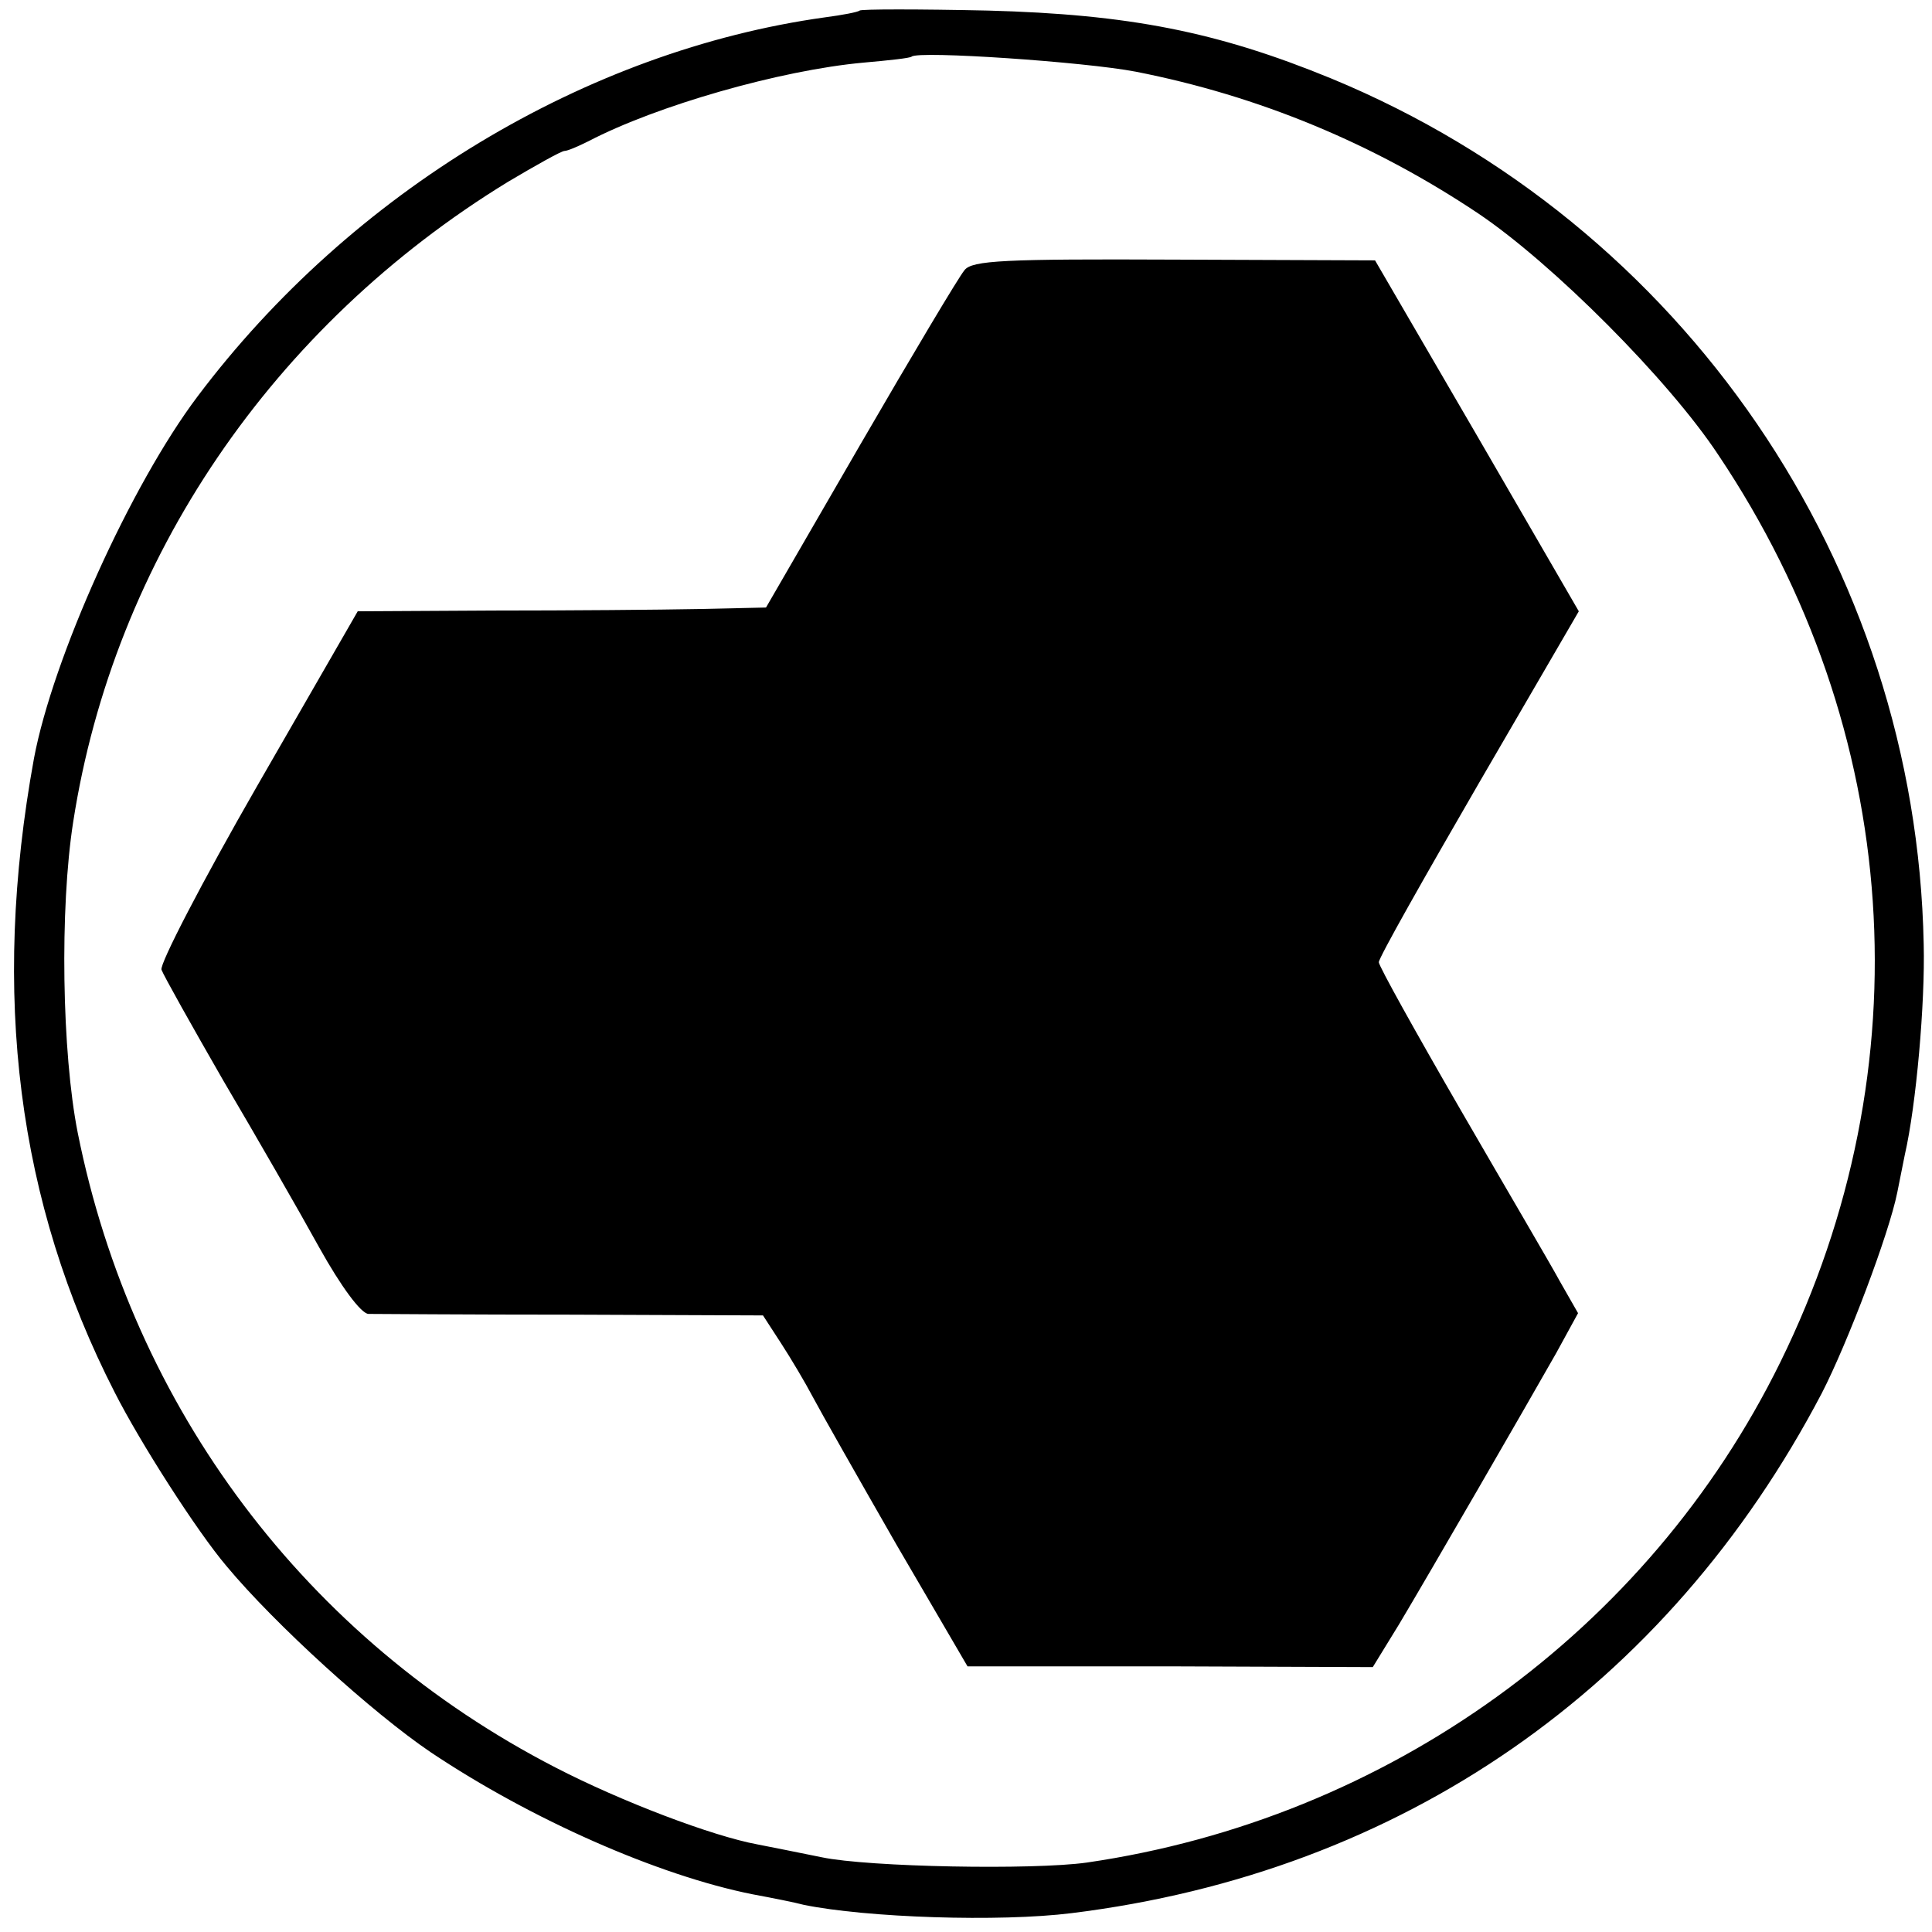 <?xml version="1.0" standalone="no"?>
<!DOCTYPE svg PUBLIC "-//W3C//DTD SVG 20010904//EN"
 "http://www.w3.org/TR/2001/REC-SVG-20010904/DTD/svg10.dtd">
<svg version="1.0" xmlns="http://www.w3.org/2000/svg"
 width="256pt" height="256pt" viewBox="0 0 256 256"
 preserveAspectRatio="xMidYMid meet">
<g transform="translate(0,256) scale(0.1,-0.1)"
fill="#000000" stroke="none">
<path d="M1139 2546 c-2 -2 -23 -6 -46 -9 -316 -44 -627 -231 -831 -502 -89
-118 -192 -347 -217 -480 -57 -313 -22 -588 107 -840 34 -67 109 -184 148
-230 64 -77 194 -195 271 -247 133 -89 301 -163 426 -188 27 -5 57 -11 68 -14
83 -17 259 -23 355 -11 437 54 789 298 994 689 34 66 89 211 100 266 3 14 7
36 10 50 15 65 27 201 25 279 -10 503 -318 954 -785 1147 -151 62 -268 85
-455 90 -91 2 -168 2 -170 0z m366 -81 c163 -32 315 -95 454 -188 98 -66 252
-220 318 -320 244 -364 274 -812 82 -1202 -175 -356 -520 -605 -919 -663 -71
-10 -289 -6 -351 7 -30 6 -69 14 -85 17 -60 11 -181 57 -268 102 -330 170
-560 476 -633 841 -21 106 -24 297 -6 412 54 348 264 657 576 848 37 22 71 41
75 41 4 0 18 6 32 13 90 47 254 94 364 104 34 3 62 6 64 8 9 8 230 -7 297 -20z"/>
<path d="M1278 2202 c-7 -8 -69 -112 -138 -231 l-125 -216 -90 -2 c-50 -1
-171 -2 -270 -2 l-181 -1 -133 -231 c-73 -127 -130 -237 -127 -244 3 -8 40
-74 82 -147 43 -73 100 -172 127 -221 29 -52 55 -87 65 -88 10 0 131 -1 270
-1 l253 -1 24 -37 c13 -20 32 -52 42 -71 10 -19 60 -107 111 -196 l94 -161
269 0 268 -1 35 57 c40 67 166 285 208 359 l29 53 -24 42 c-13 24 -73 126
-132 228 -59 102 -108 190 -108 195 0 6 60 112 133 238 l132 227 -135 233
-135 232 -266 1 c-225 1 -268 -1 -278 -14z"/>
</g>
</svg>
